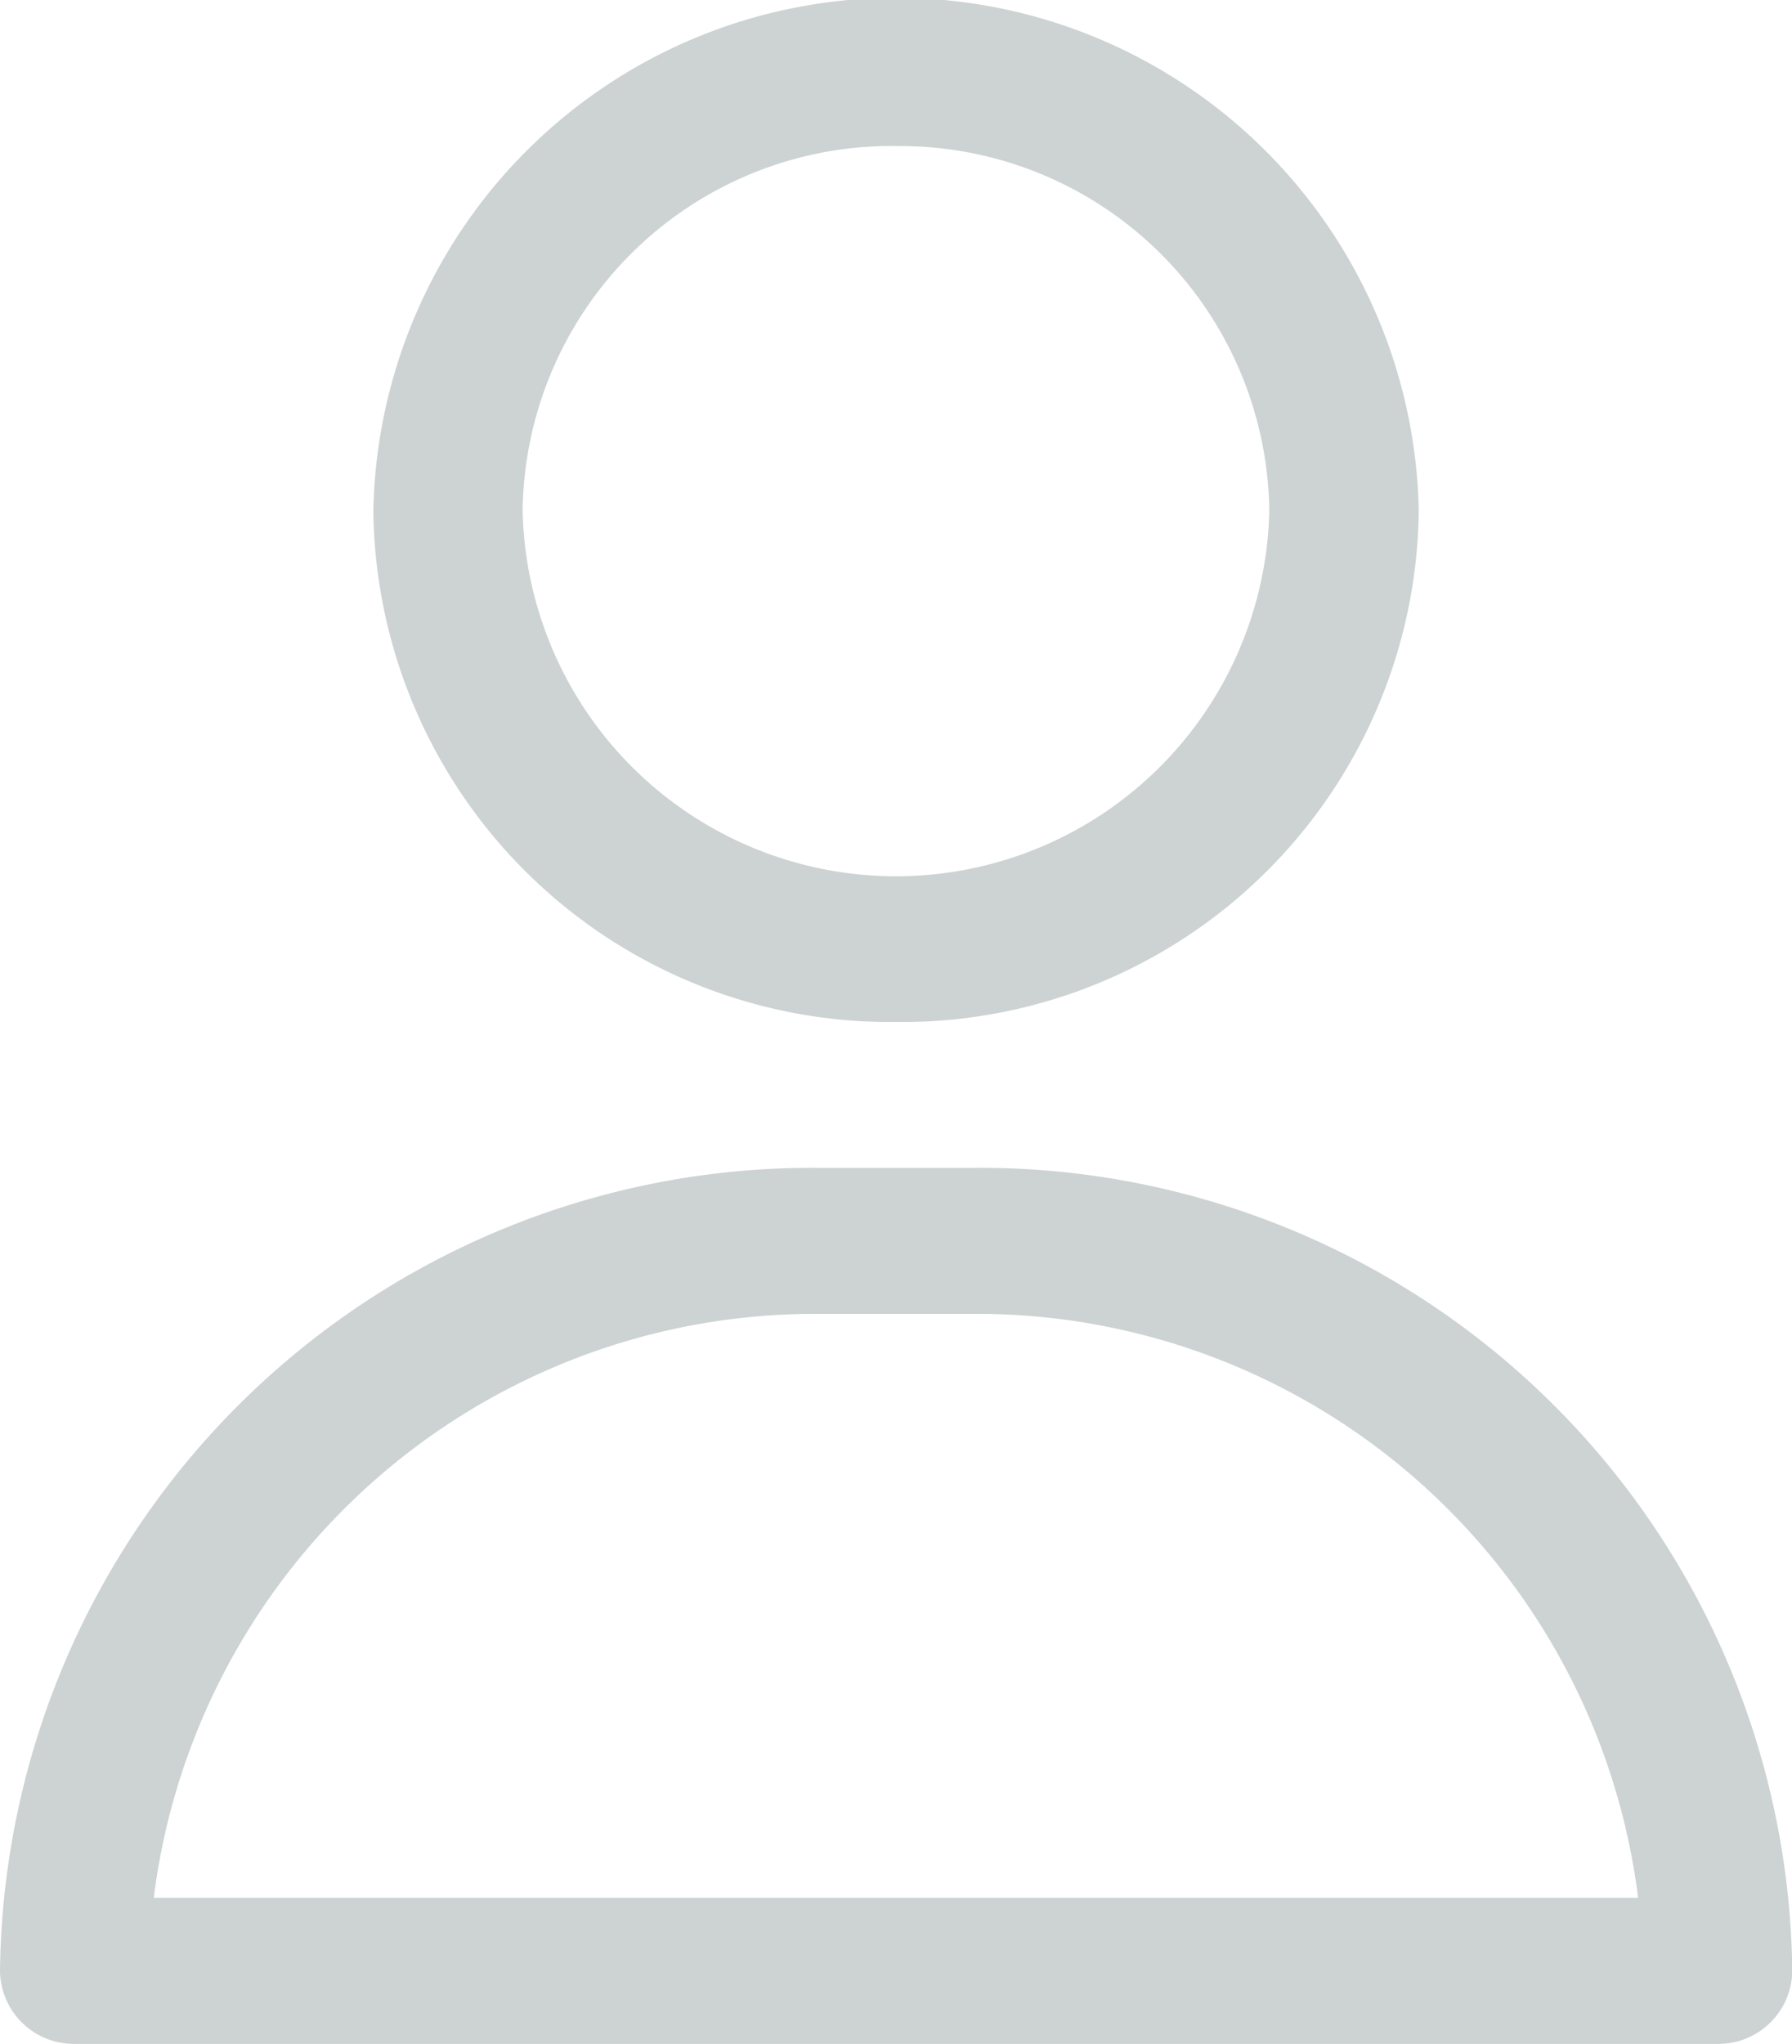 <svg xmlns="http://www.w3.org/2000/svg" width="19.123" height="21.799" viewBox="0 0 19.123 21.799">
  <g id="Group_852" data-name="Group 852" transform="translate(-4 -2)">
    <path id="Path_49" data-name="Path 49" d="M14.578,12.9a5.515,5.515,0,0,0,5.578-5.45A5.579,5.579,0,0,0,9,7.45a5.515,5.515,0,0,0,5.578,5.45Zm0-9.342A3.939,3.939,0,0,1,18.561,7.45a3.985,3.985,0,0,1-7.968,0A3.939,3.939,0,0,1,14.578,3.557Z" transform="translate(-1.016)" fill="#cdd2d3"/>
    <path id="Path_50" data-name="Path 50" d="M14.358,18H12.765A8.666,8.666,0,0,0,4,26.564a.788.788,0,0,0,.8.779H22.326a.788.788,0,0,0,.8-.779A8.666,8.666,0,0,0,14.358,18ZM5.641,25.785a7.113,7.113,0,0,1,7.123-6.228h1.594a7.113,7.113,0,0,1,7.123,6.228Z" transform="translate(0 -3.544)" fill="#cdd2d3"/>
  </g>
</svg>

